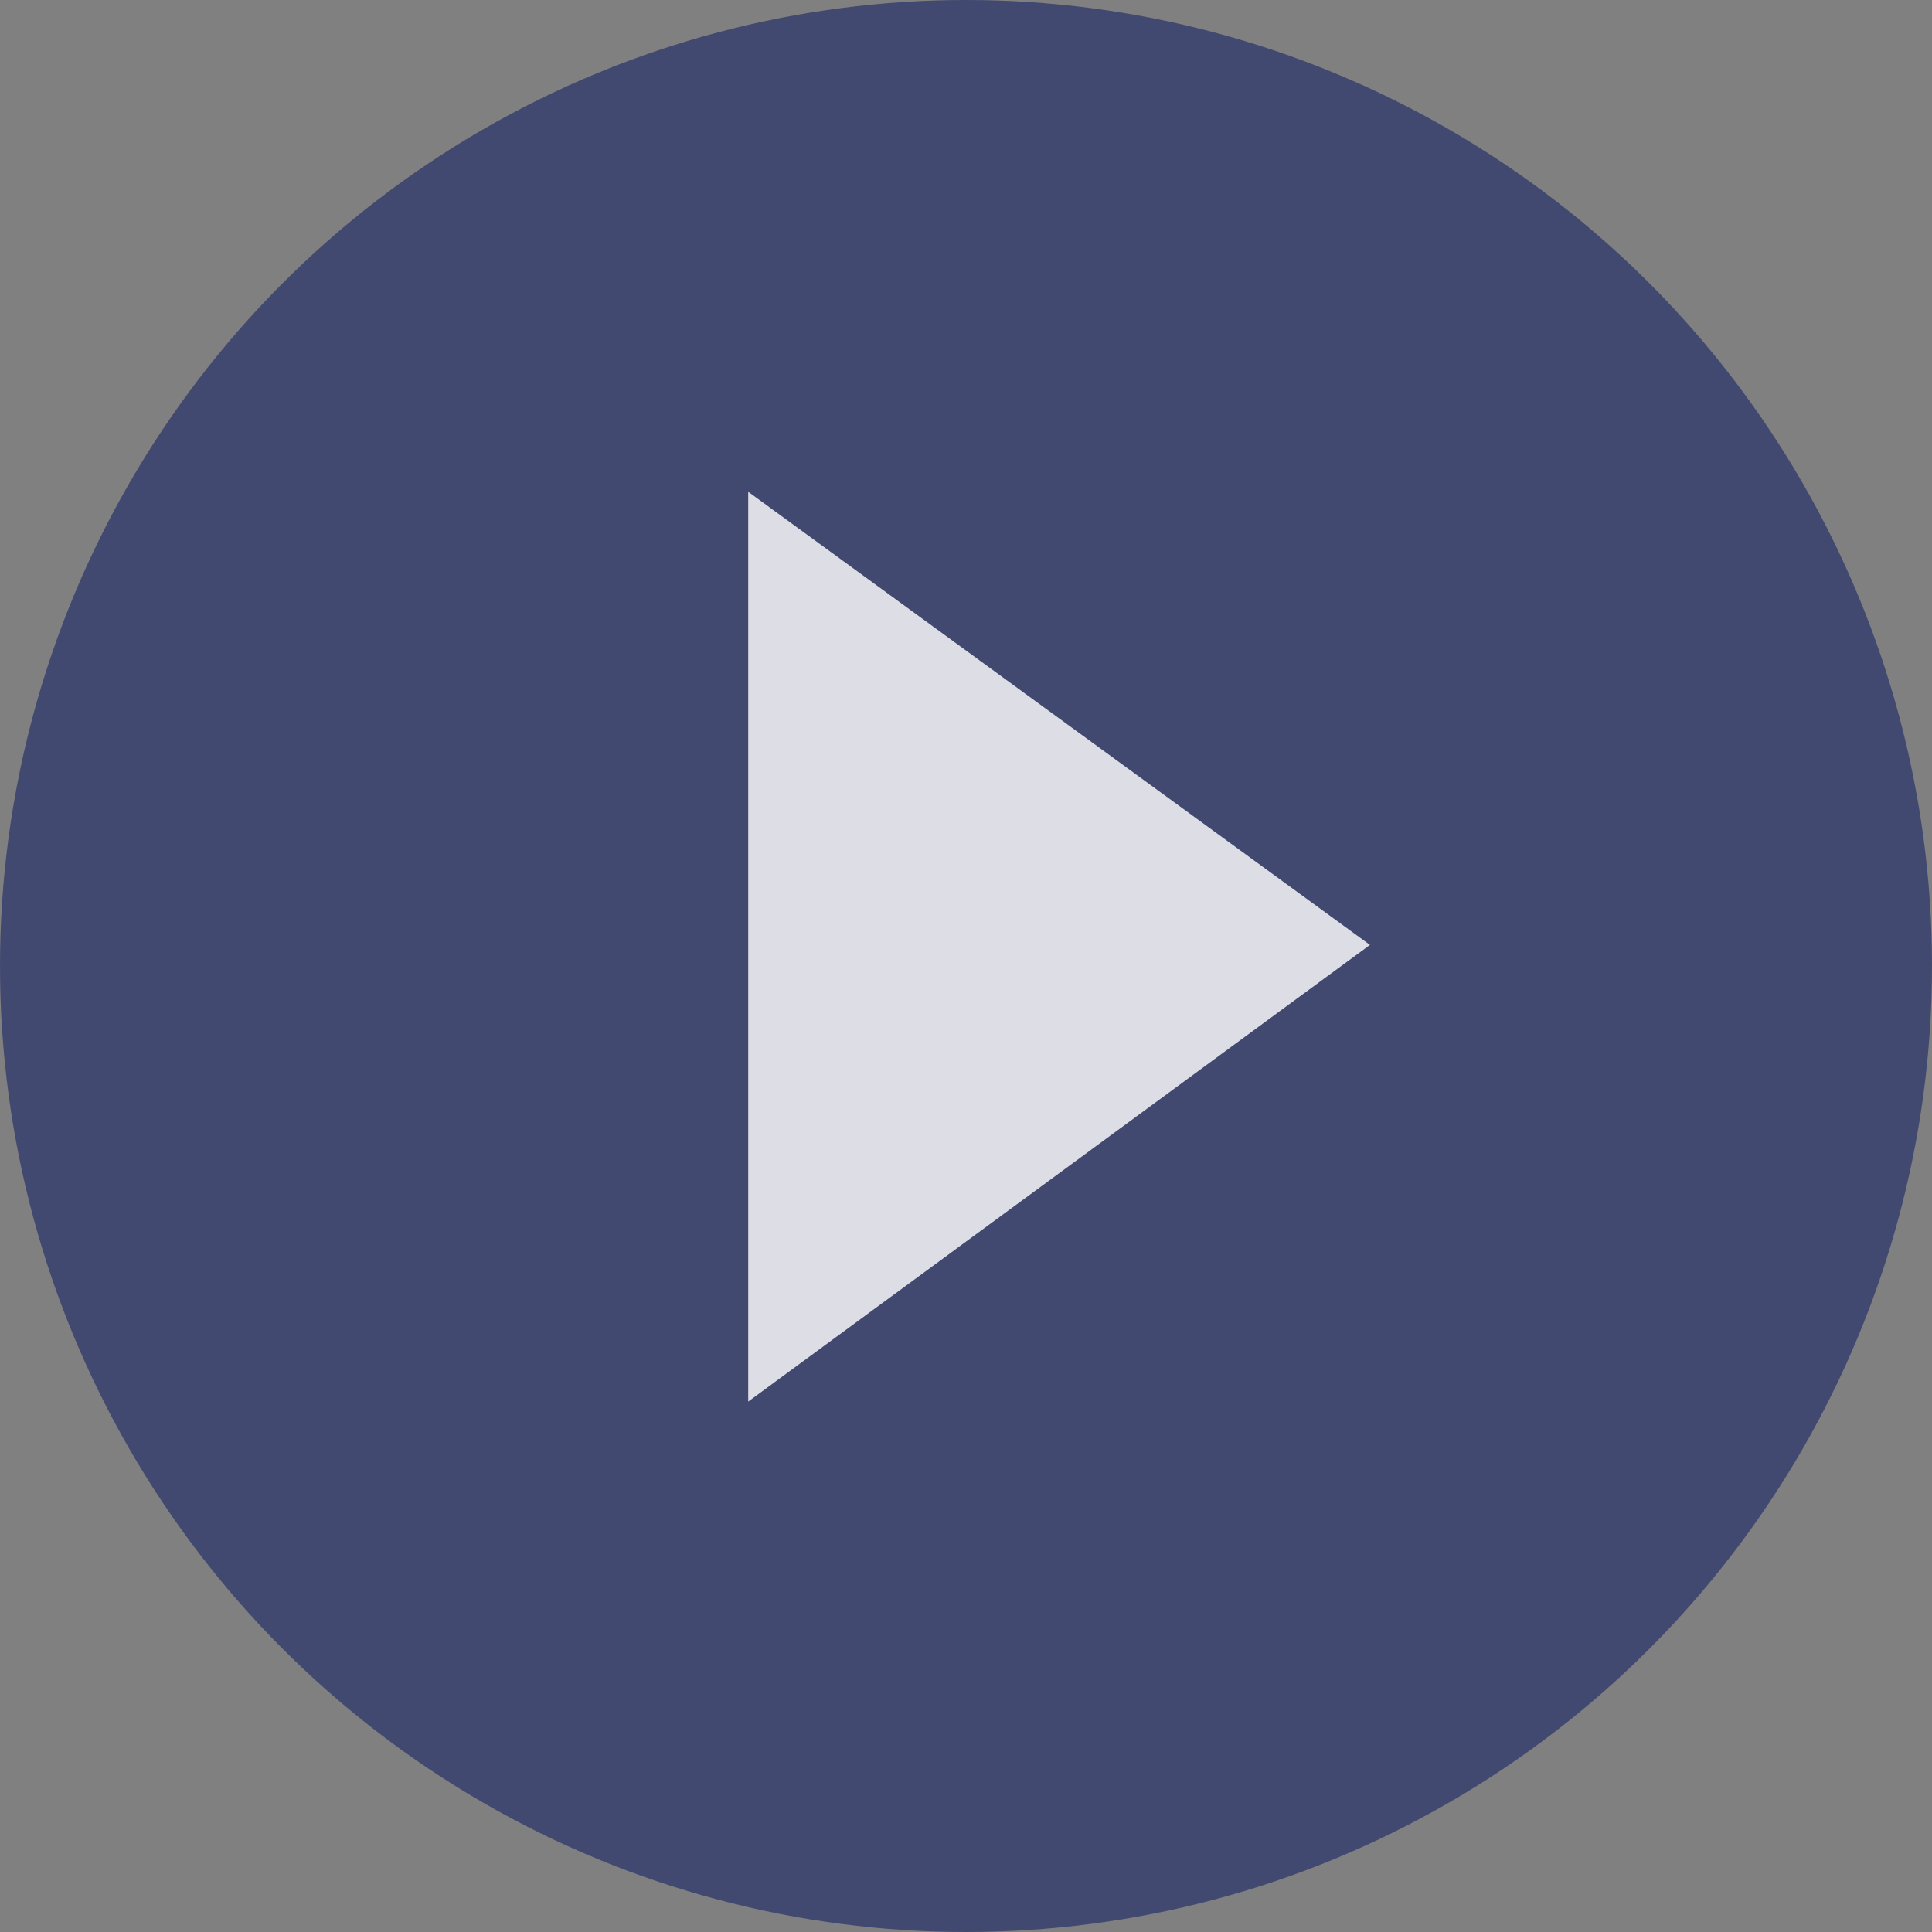 <?xml version="1.0" encoding="utf-8"?>
<!-- Generator: Adobe Illustrator 22.1.0, SVG Export Plug-In . SVG Version: 6.00 Build 0)  -->
<svg version="1.1" id="Group_107" xmlns="http://www.w3.org/2000/svg" xmlns:xlink="http://www.w3.org/1999/xlink" x="0px" y="0px"
	 viewBox="0 0 55 55" style="enable-background:new 0 0 55 55;" xml:space="preserve">
<rect x="0" y="0" width="55" height="55" fill="#808080" stroke="none"/>
<style type="text/css">
	.st0{opacity:0.59;fill:#162566;enable-background:new    ;}
	.st1{opacity:0.82;fill:#FFFFFF;enable-background:new    ;}
</style>
<circle id="Ellipse_1" class="st0" cx="27.5" cy="27.5" r="27.5"/>
<path id="Path_1" class="st1" d="M21.3,39.9L39,26.9L21.3,14V39.9z"/>
</svg>
